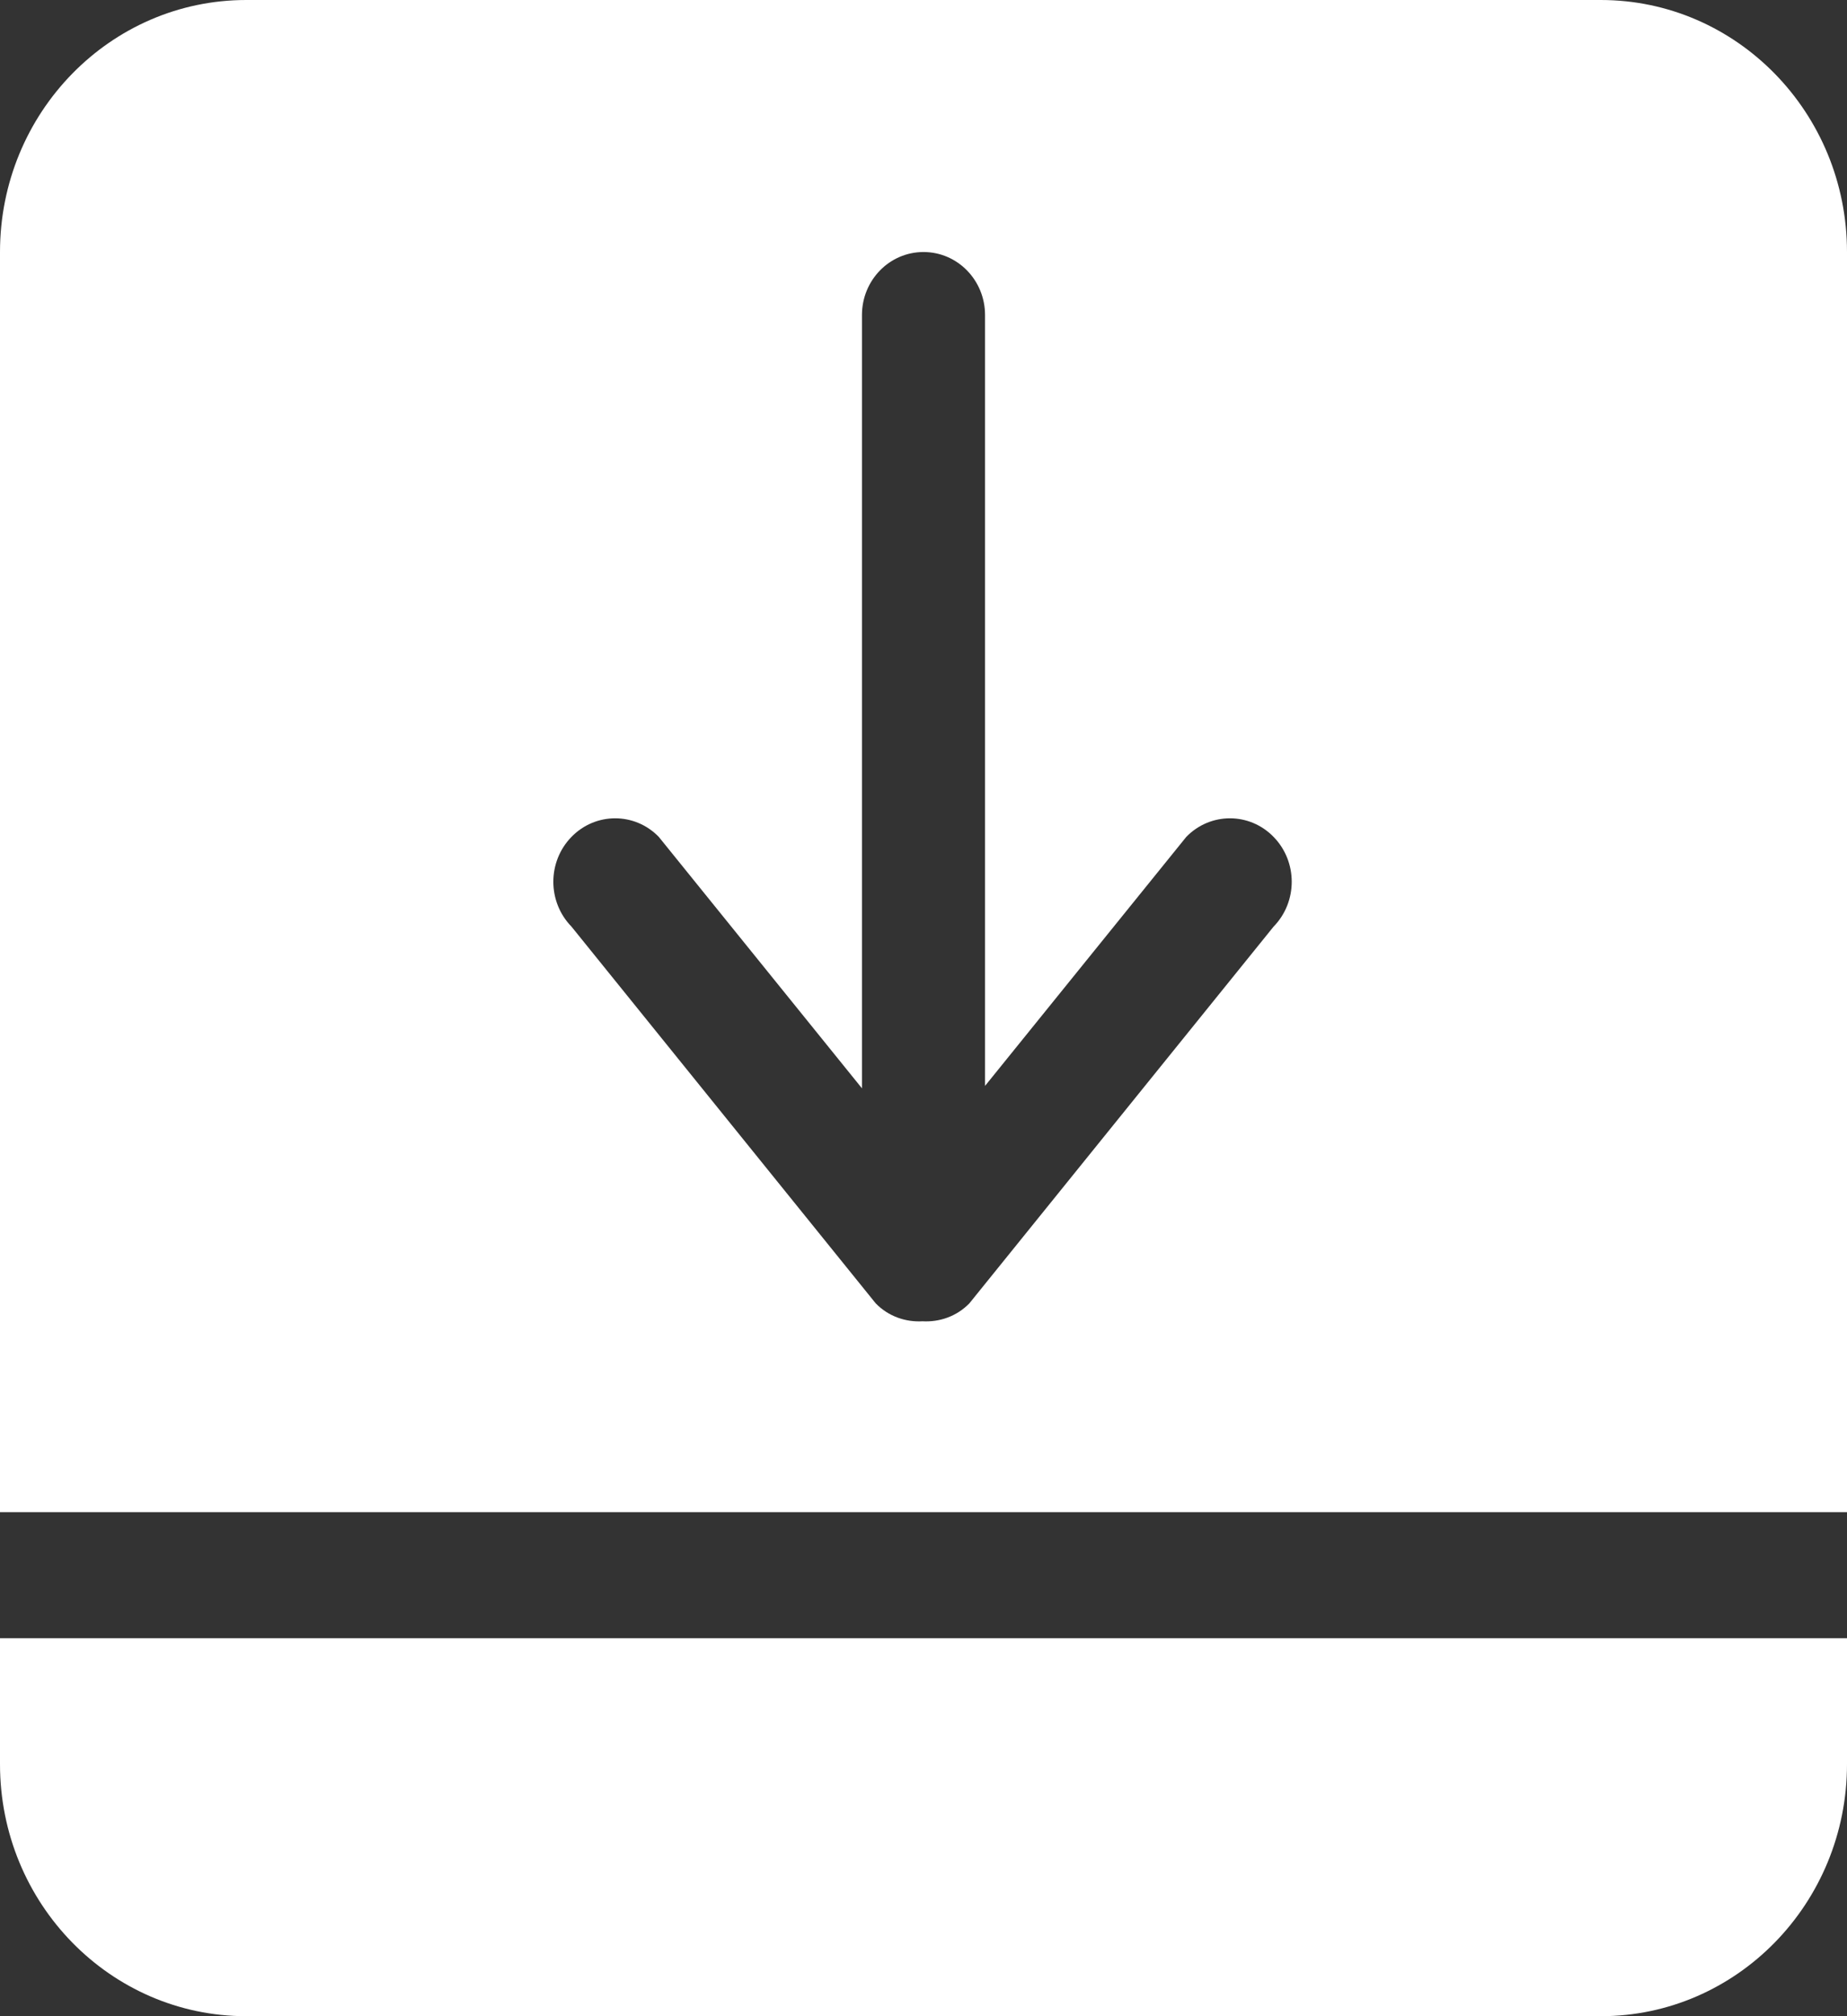 <?xml version="1.0" encoding="UTF-8" standalone="no"?>
<svg width="22px" height="24px" viewBox="0 0 22 24" version="1.1" xmlns="http://www.w3.org/2000/svg" xmlns:xlink="http://www.w3.org/1999/xlink">
    <rect x="0" y="0" width="22" height="24" fill="#333333" stroke="none"/>
    <!-- Generator: Sketch 3.6.1 (26313) - http://www.bohemiancoding.com/sketch -->
    <title>Fill 107</title>
    <desc>Created with Sketch.</desc>
    <defs></defs>
    <g id="帮助" stroke="none" stroke-width="1" fill="none" fill-rule="evenodd">
        <g transform="translate(-229, -133)" id="Fill-107" fill="#FFFFFF">
            <path d="M244.17,144.03 L240.546,148.515 C240.392,148.672 240.189,148.739 239.988,148.728 C239.788,148.739 239.585,148.672 239.431,148.515 L235.807,144.03 C235.519,143.735 235.519,143.257 235.807,142.962 C236.094,142.667 236.561,142.667 236.847,142.962 L239.267,145.955 L239.267,136.75 C239.267,136.336 239.594,136 240,136 C240.406,136 240.733,136.336 240.733,136.75 L240.733,145.926 L243.13,142.962 C243.417,142.667 243.883,142.667 244.17,142.962 C244.458,143.257 244.458,143.735 244.17,144.03 L244.17,144.03 Z M248.067,133 L231.933,133 C230.313,133 229,134.343 229,136 L229,151 L251,151 L251,136 C251,134.343 249.687,133 248.067,133 L248.067,133 Z M229,154 C229,155.657 230.313,157 231.933,157 L248.067,157 C249.687,157 251,155.657 251,154 L251,152.5 L229,152.5 L229,154 L229,154 Z"></path>
        </g>
    </g>
</svg>
